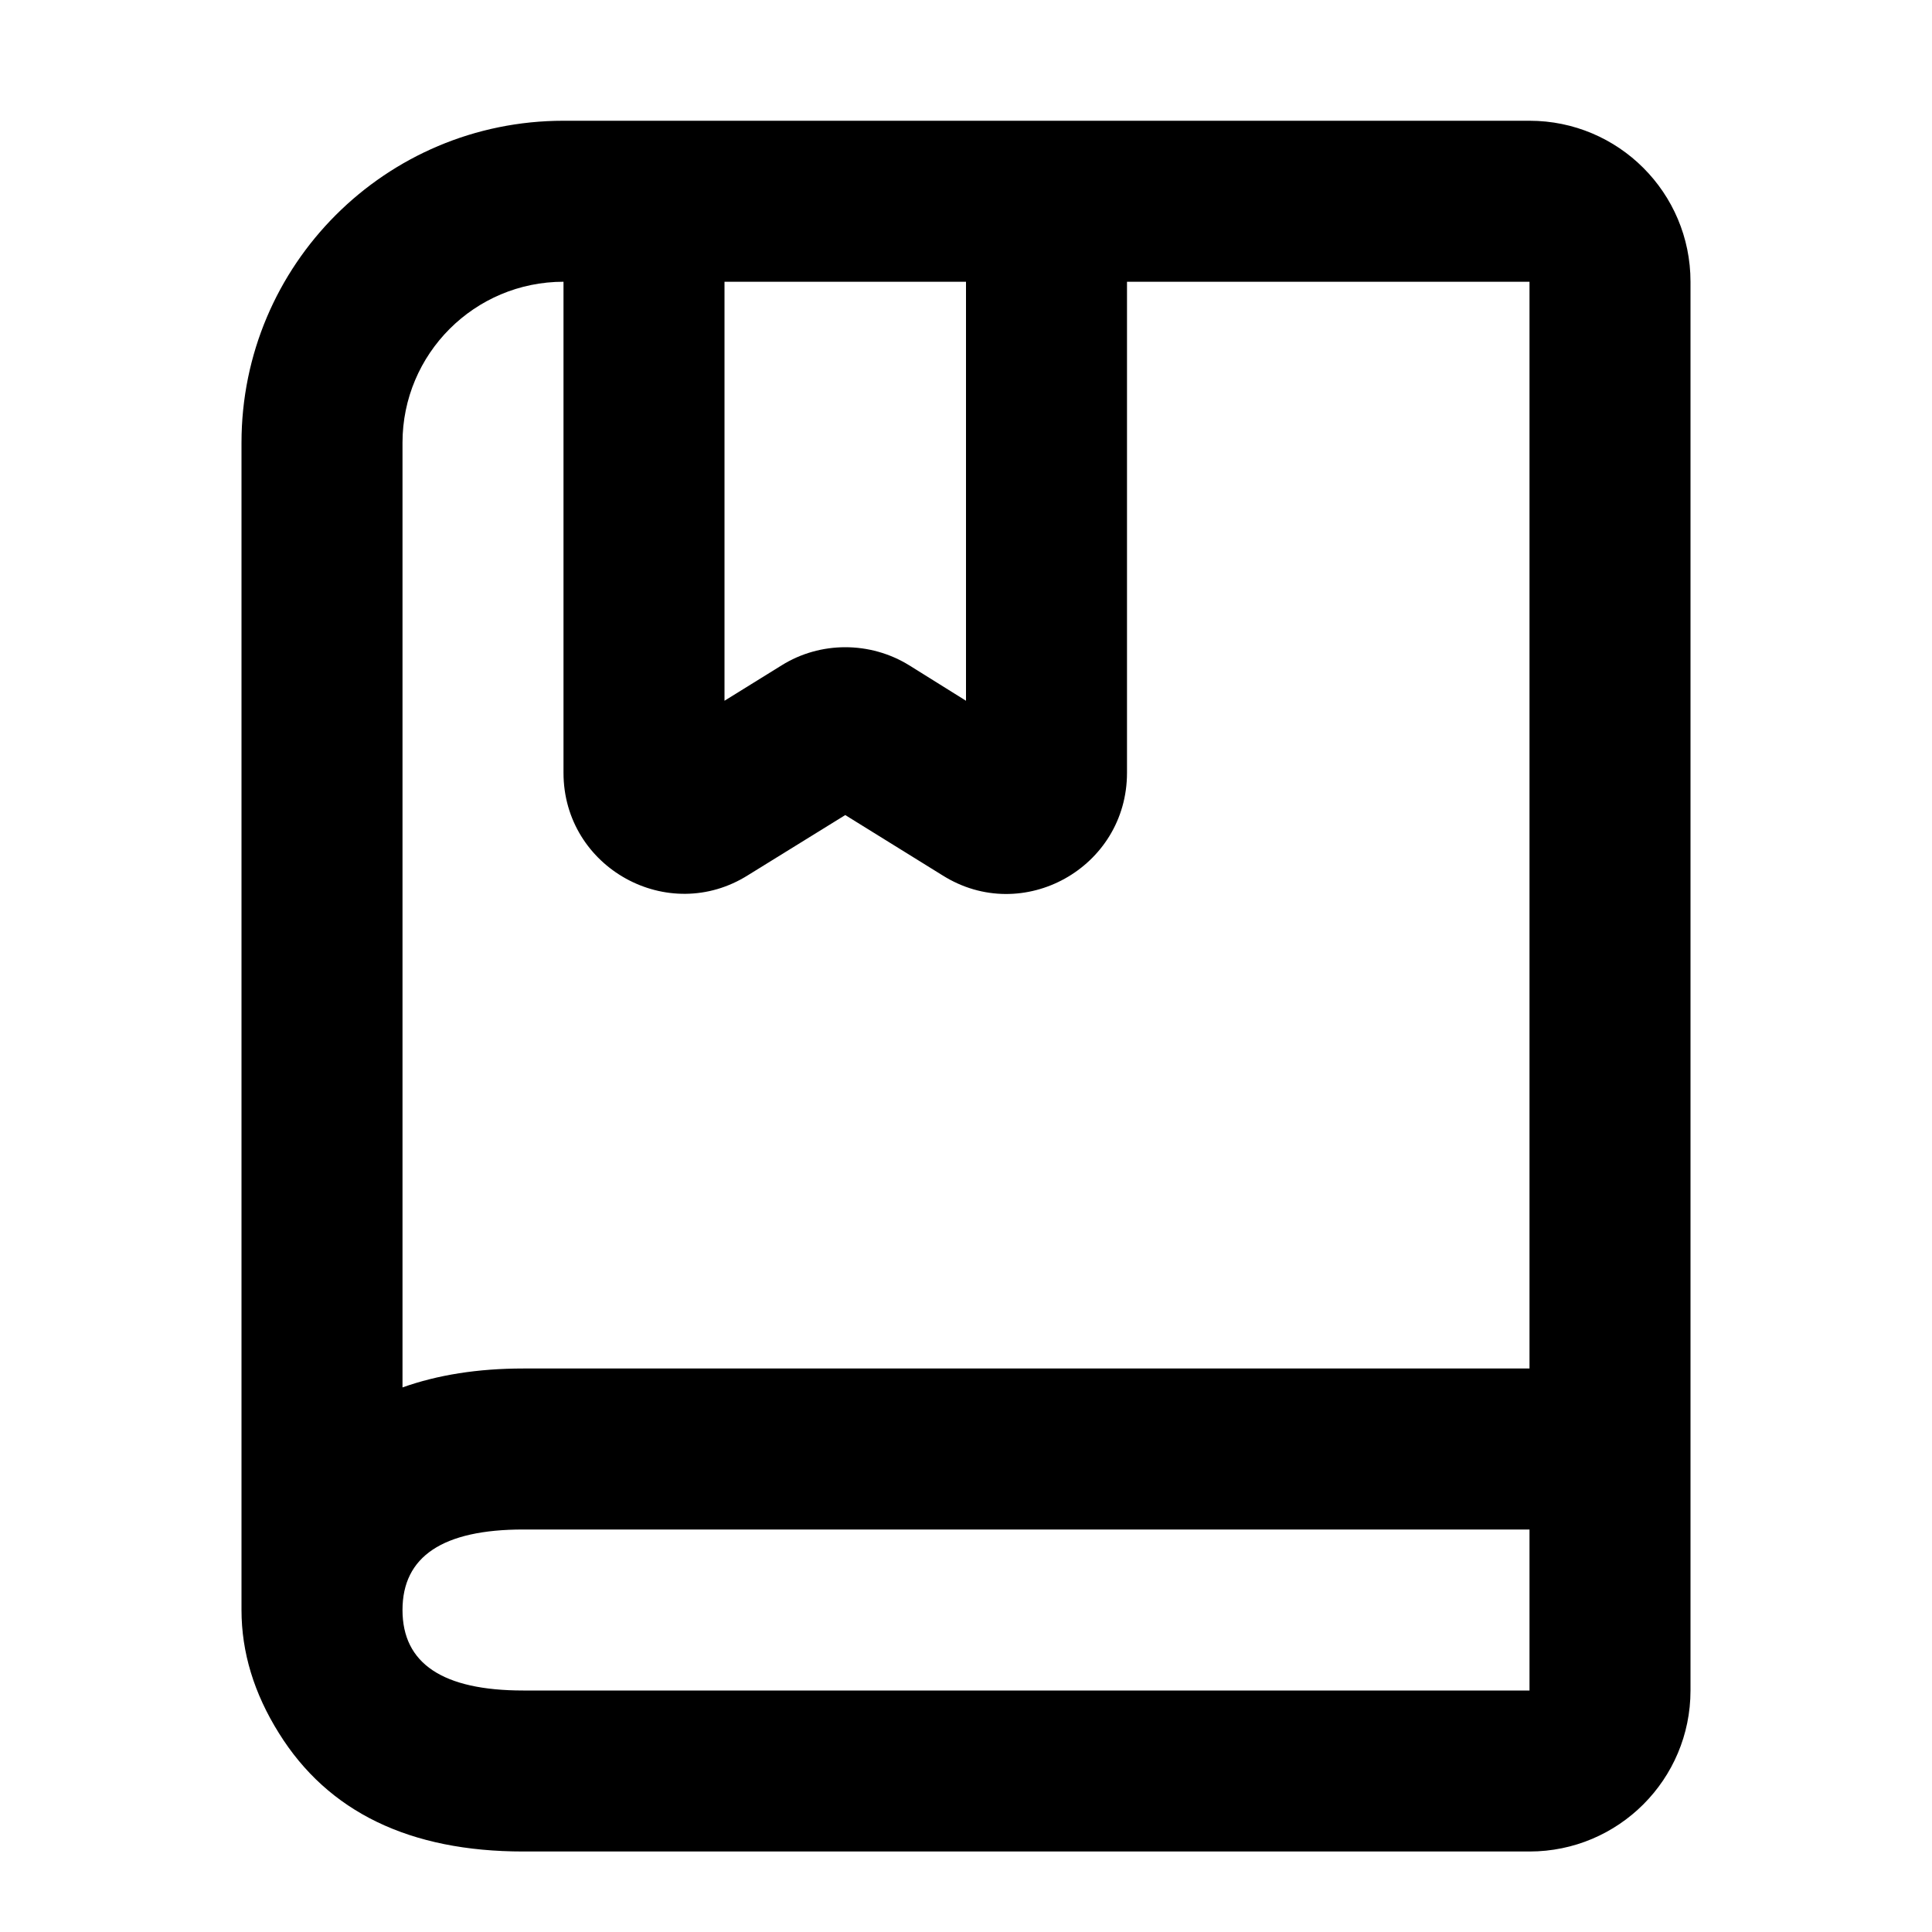 <svg xmlns="http://www.w3.org/2000/svg" xmlns:xlink="http://www.w3.org/1999/xlink" width="48" height="48" viewBox="0 0 48 48" fill="none">
<path d="M14 3C9.58 3 6 6.58 6 11L6 40C6 41.05 6.31 42.07 6.93 43.06C8.15 45.02 10.18 46 13 46L38 46C40.21 46 42 44.21 42 42L42 7C42 4.79 40.21 3 38 3L16 3L14 3ZM10 11L10 34.47C10.87 34.16 11.87 34 13 34L38 34L38 7L28 7L28 19.2C28 21.56 25.41 23 23.42 21.75L21 20.25L18.59 21.74C16.6 23 14 21.56 14 19.2L14 7C11.79 7 10 8.79 10 11ZM18 7L18 17.41L19.42 16.53C20.38 15.93 21.62 15.93 22.59 16.53L24 17.41L24 7L18 7ZM38 42L38 38L13 38C11 38 10 38.67 10 40C10 41.33 11 42 13 42L38 42Z" fill-rule="evenodd"  fill="#000000" >
</path>
</svg>
